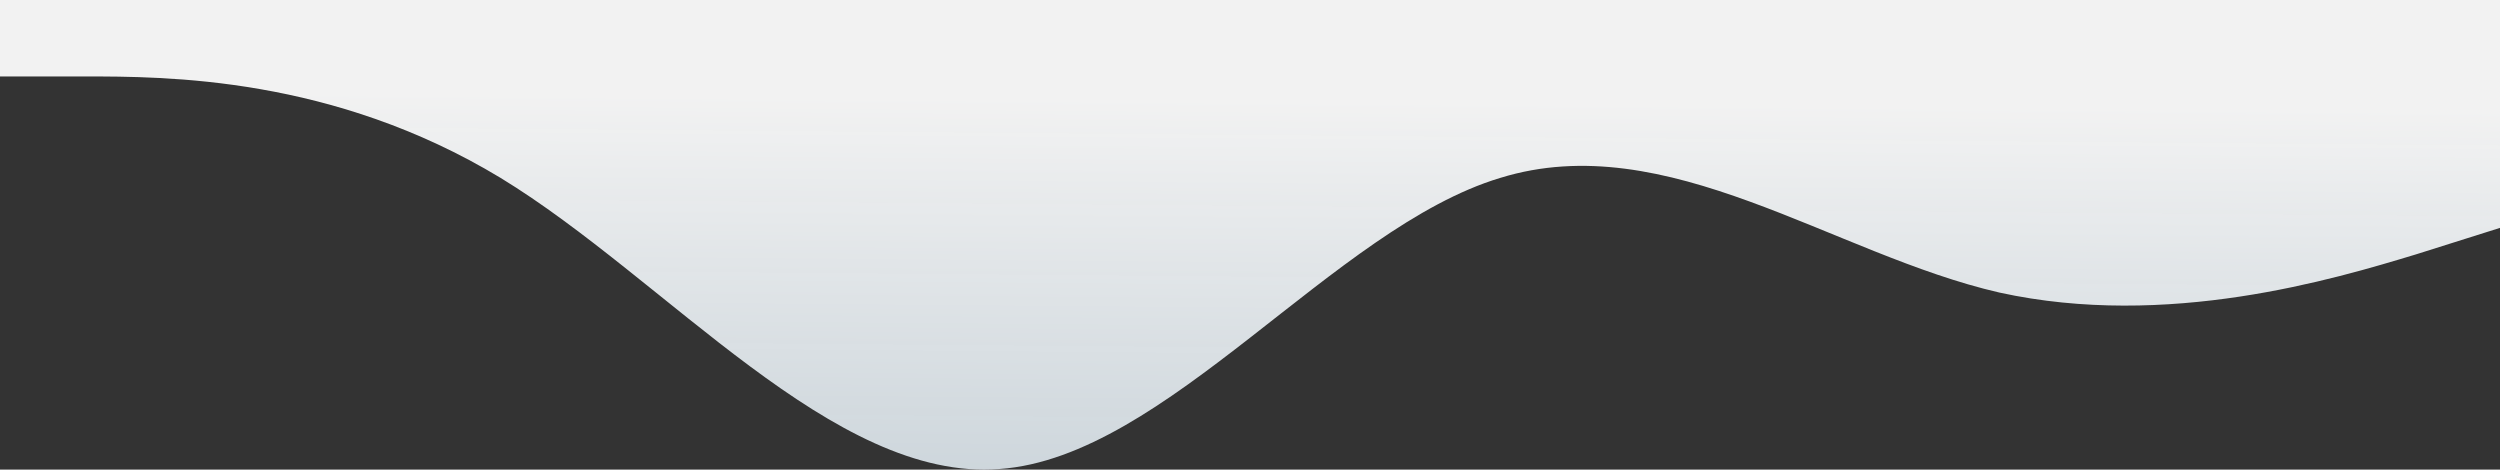 <svg width="1645" height="309" viewBox="0 0 1645 309" fill="none" xmlns="http://www.w3.org/2000/svg">
<rect x="0" y="0" width="1645" height="309" fill="#333333" stroke="none"/>
<path fill-rule="evenodd" clip-rule="evenodd" d="M1645 149.944L1589.79 167.357C1535.52 183.802 1426.05 216.693 1315.62 192.508C1206.14 167.357 1096.67 83.195 987.19 117.053C877.714 149.944 767.286 300.855 657.81 308.594C548.333 317.3 438.857 183.802 329.381 117.053C218.953 50.304 109.476 50.304 55.214 50.304H0V0H55.214C109.476 0 218.953 0 329.381 0C438.857 0 548.333 0 657.81 0C767.286 0 877.714 0 987.19 0C1096.67 0 1206.14 0 1315.62 0C1426.05 0 1535.52 0 1589.79 0H1645V149.944Z" fill="url(#paint0_linear_28_182)"/>
<defs>
<linearGradient id="paint0_linear_28_182" x1="853.501" y1="2763.5" x2="876.242" y2="66.006" gradientUnits="userSpaceOnUse">
<stop stop-color="#0099FF"/>
<stop offset="0.502" stop-color="#88B9DA" stop-opacity="0.48"/>
<stop offset="0.77" stop-color="#C4DCEC" stop-opacity="0.739"/>
<stop offset="1" stop-color="#F2F2F2"/>
</linearGradient>
</defs>
</svg>
